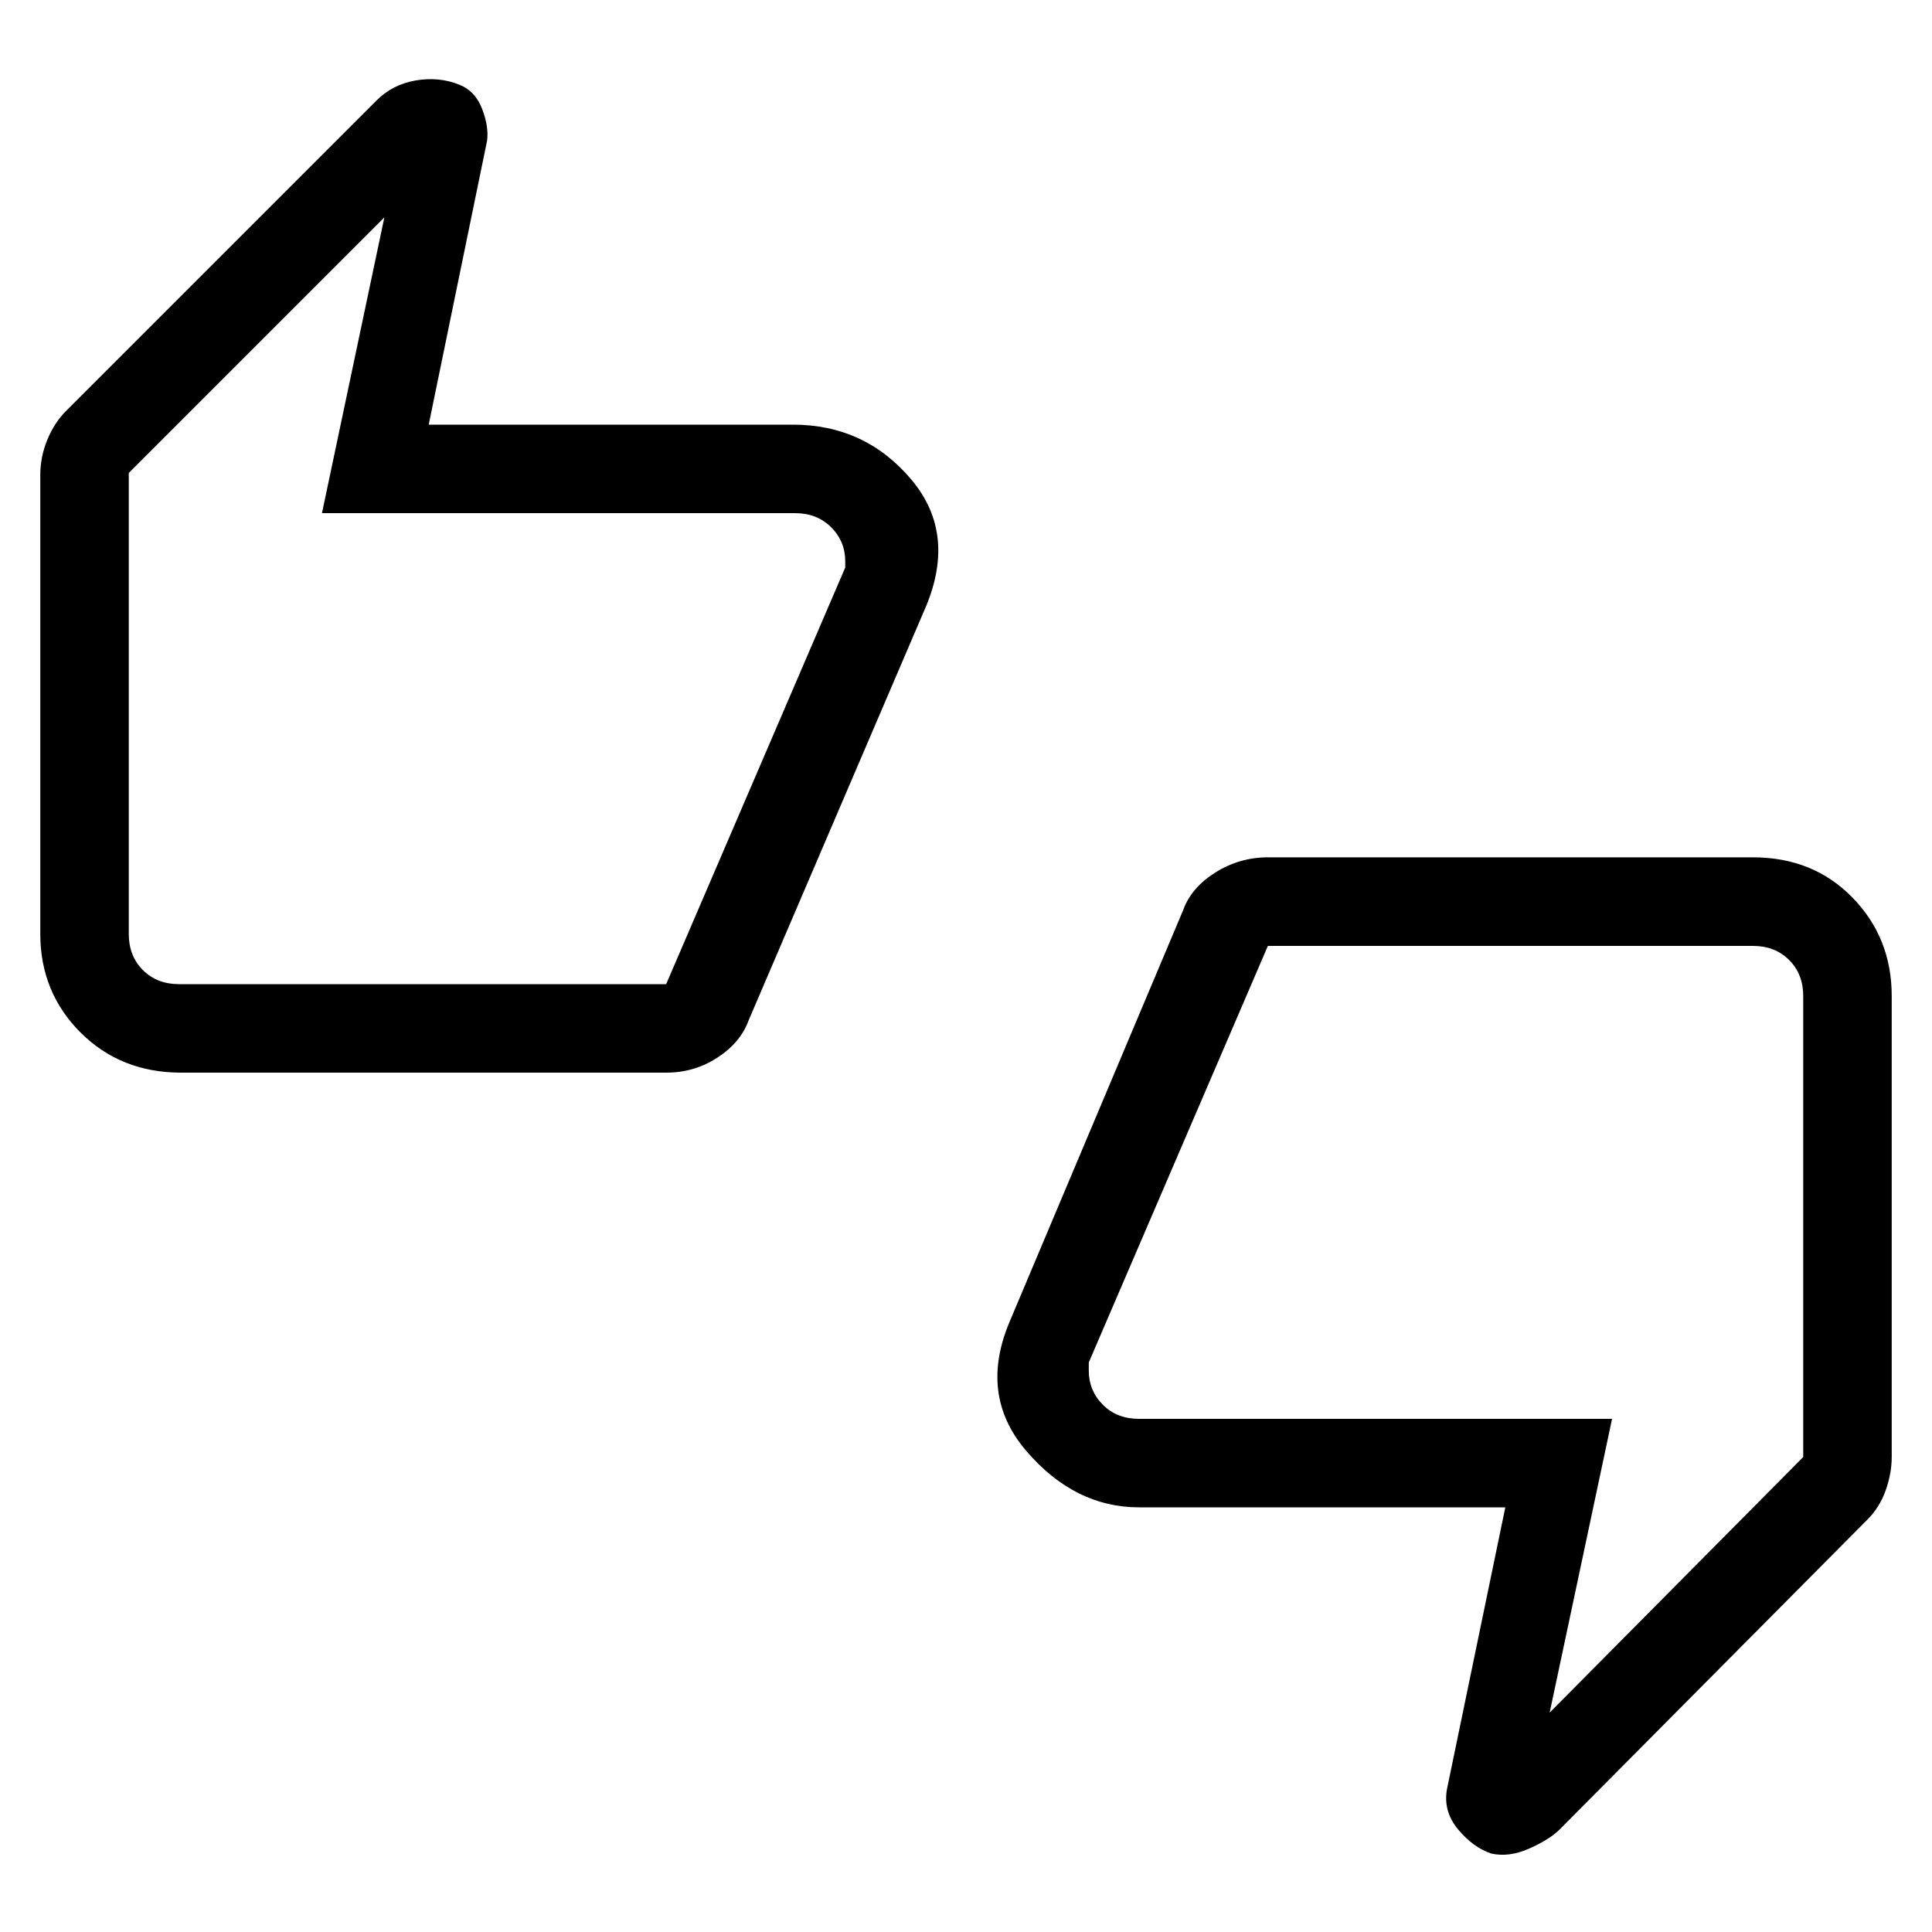 <svg xmlns="http://www.w3.org/2000/svg" height="20" width="20"><path d="M1.875 11.104q-.625 0-1.042-.416-.416-.417-.416-1.021v-4.75q0-.188.073-.365.072-.177.198-.302l3.208-3.208q.166-.167.406-.209.24-.041.448.042.167.063.24.25.072.187.052.333l-.604 2.938h3.77q.75 0 1.23.573.479.573.124 1.364L7.75 10.562q-.083.23-.323.386-.239.156-.531.156Zm5.021-.916L8.75 5.875v-.063q0-.208-.146-.354t-.375-.146H3.333l.646-3.062-2.646 2.646v4.771q0 .229.146.375t.375.146Zm8.542 9q-.188-.063-.344-.25-.156-.188-.115-.417l.604-2.917h-3.791q-.667 0-1.167-.583t-.167-1.354l1.792-4.25q.083-.229.333-.386.25-.156.542-.156h5.021q.625 0 1.031.417.406.416.406 1.02v4.771q0 .167-.062.344-.063.177-.188.302l-3.187 3.209q-.104.104-.313.197-.208.094-.395.053Zm-2.313-9.396-1.854 4.312v.084q0 .208.146.354.145.146.375.146h4.896l-.646 3.041 2.625-2.646v-4.771q0-.229-.146-.374-.146-.146-.375-.146ZM1.333 9.667V4.896v5.292-.521Zm17.334.645v4.771-5.291.52Z"/></svg>